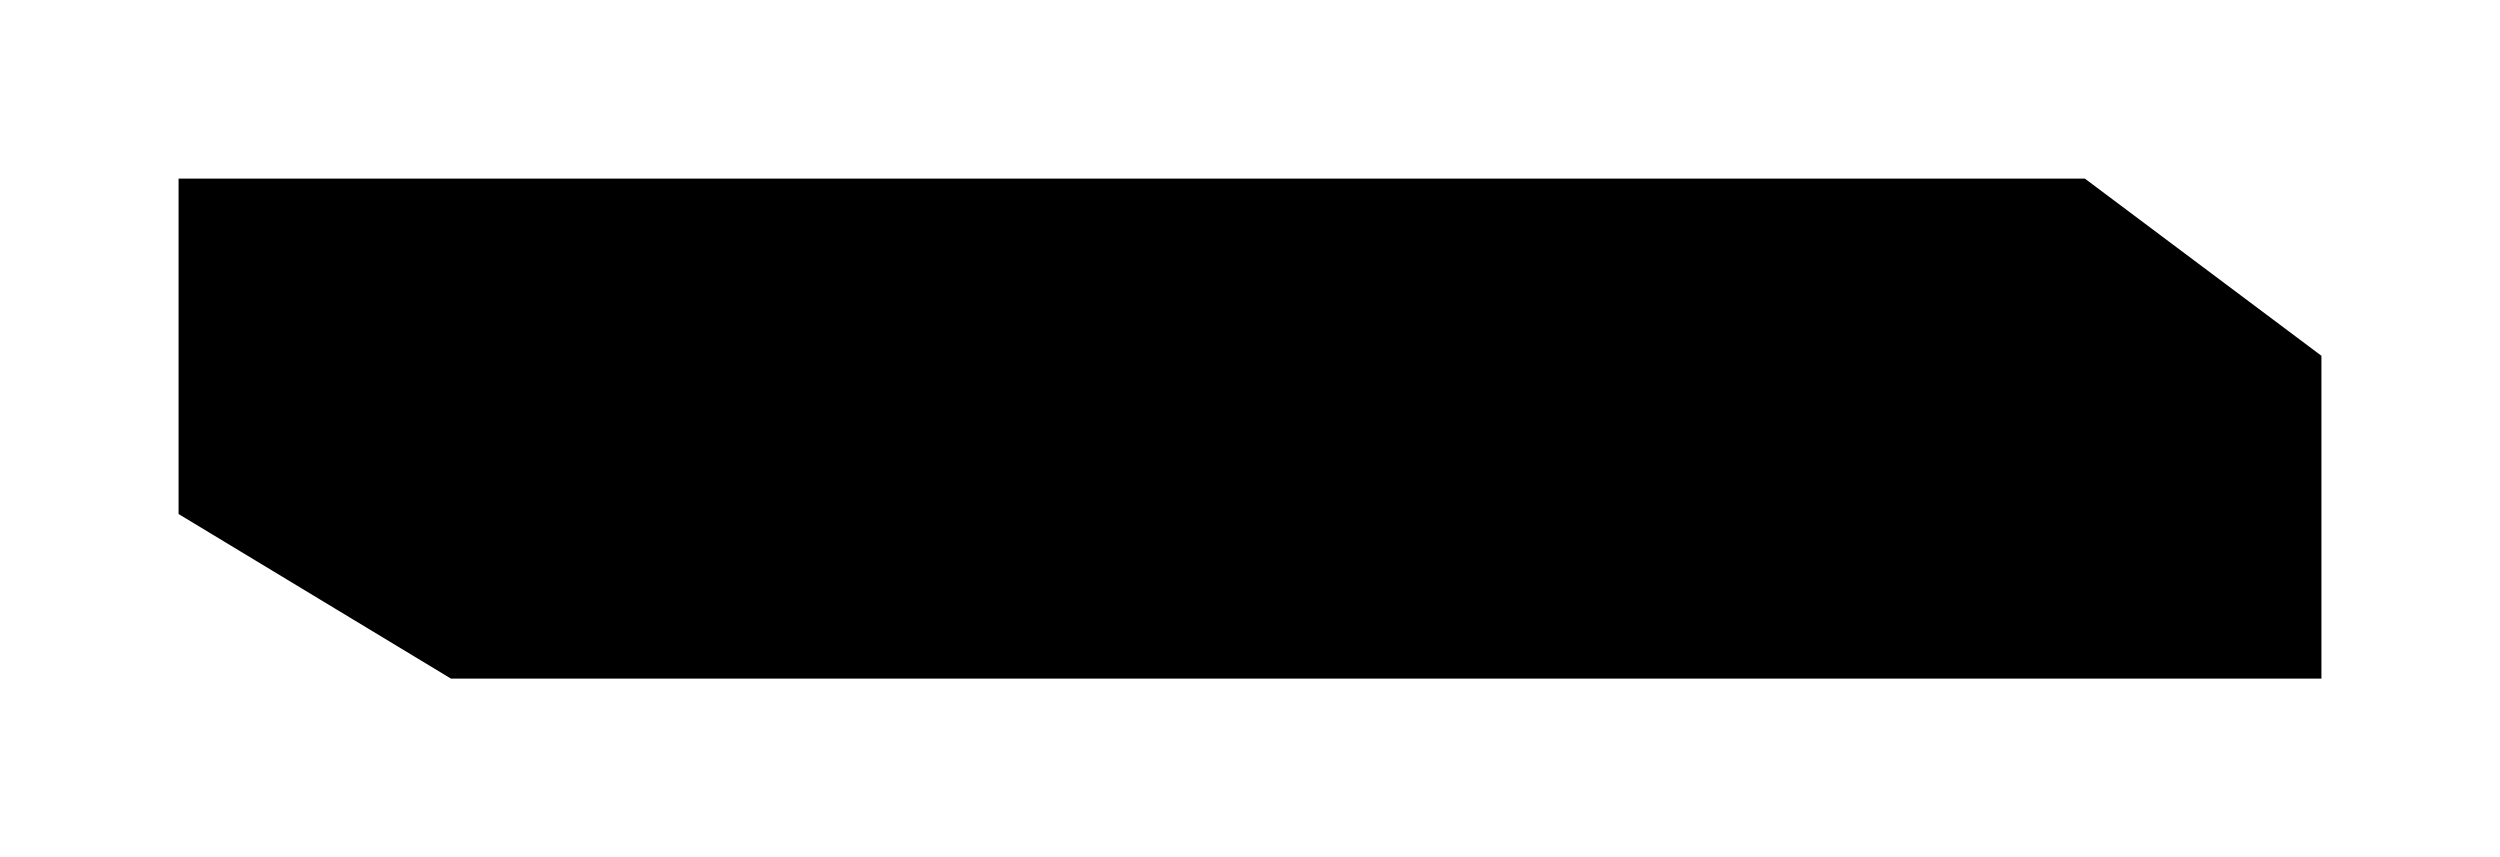 <svg width="280" height="96" viewBox="0 0 280 96" fill="none" xmlns="http://www.w3.org/2000/svg">
<g filter="url(#filter0_d_460_872)">
<path d="M233.5 16H20V53.57L50.5 72H155.25H260V35.848L233.5 16Z" fill="black"/>
</g>
<defs>
<filter id="filter0_d_460_872" x="0" y="0" width="280" height="96" filterUnits="userSpaceOnUse" color-interpolation-filters="sRGB">
<feFlood flood-opacity="0" result="BackgroundImageFix"/>
<feColorMatrix in="SourceAlpha" type="matrix" values="0 0 0 0 0 0 0 0 0 0 0 0 0 0 0 0 0 0 127 0" result="hardAlpha"/>
<feOffset dy="4"/>
<feGaussianBlur stdDeviation="10"/>
<feComposite in2="hardAlpha" operator="out"/>
<feColorMatrix type="matrix" values="0 0 0 0 0.533 0 0 0 0 0.979 0 0 0 0 0.322 0 0 0 0.8 0"/>
<feBlend mode="normal" in2="BackgroundImageFix" result="effect1_dropShadow_460_872"/>
<feBlend mode="normal" in="SourceGraphic" in2="effect1_dropShadow_460_872" result="shape"/>
</filter>
</defs>
</svg>

